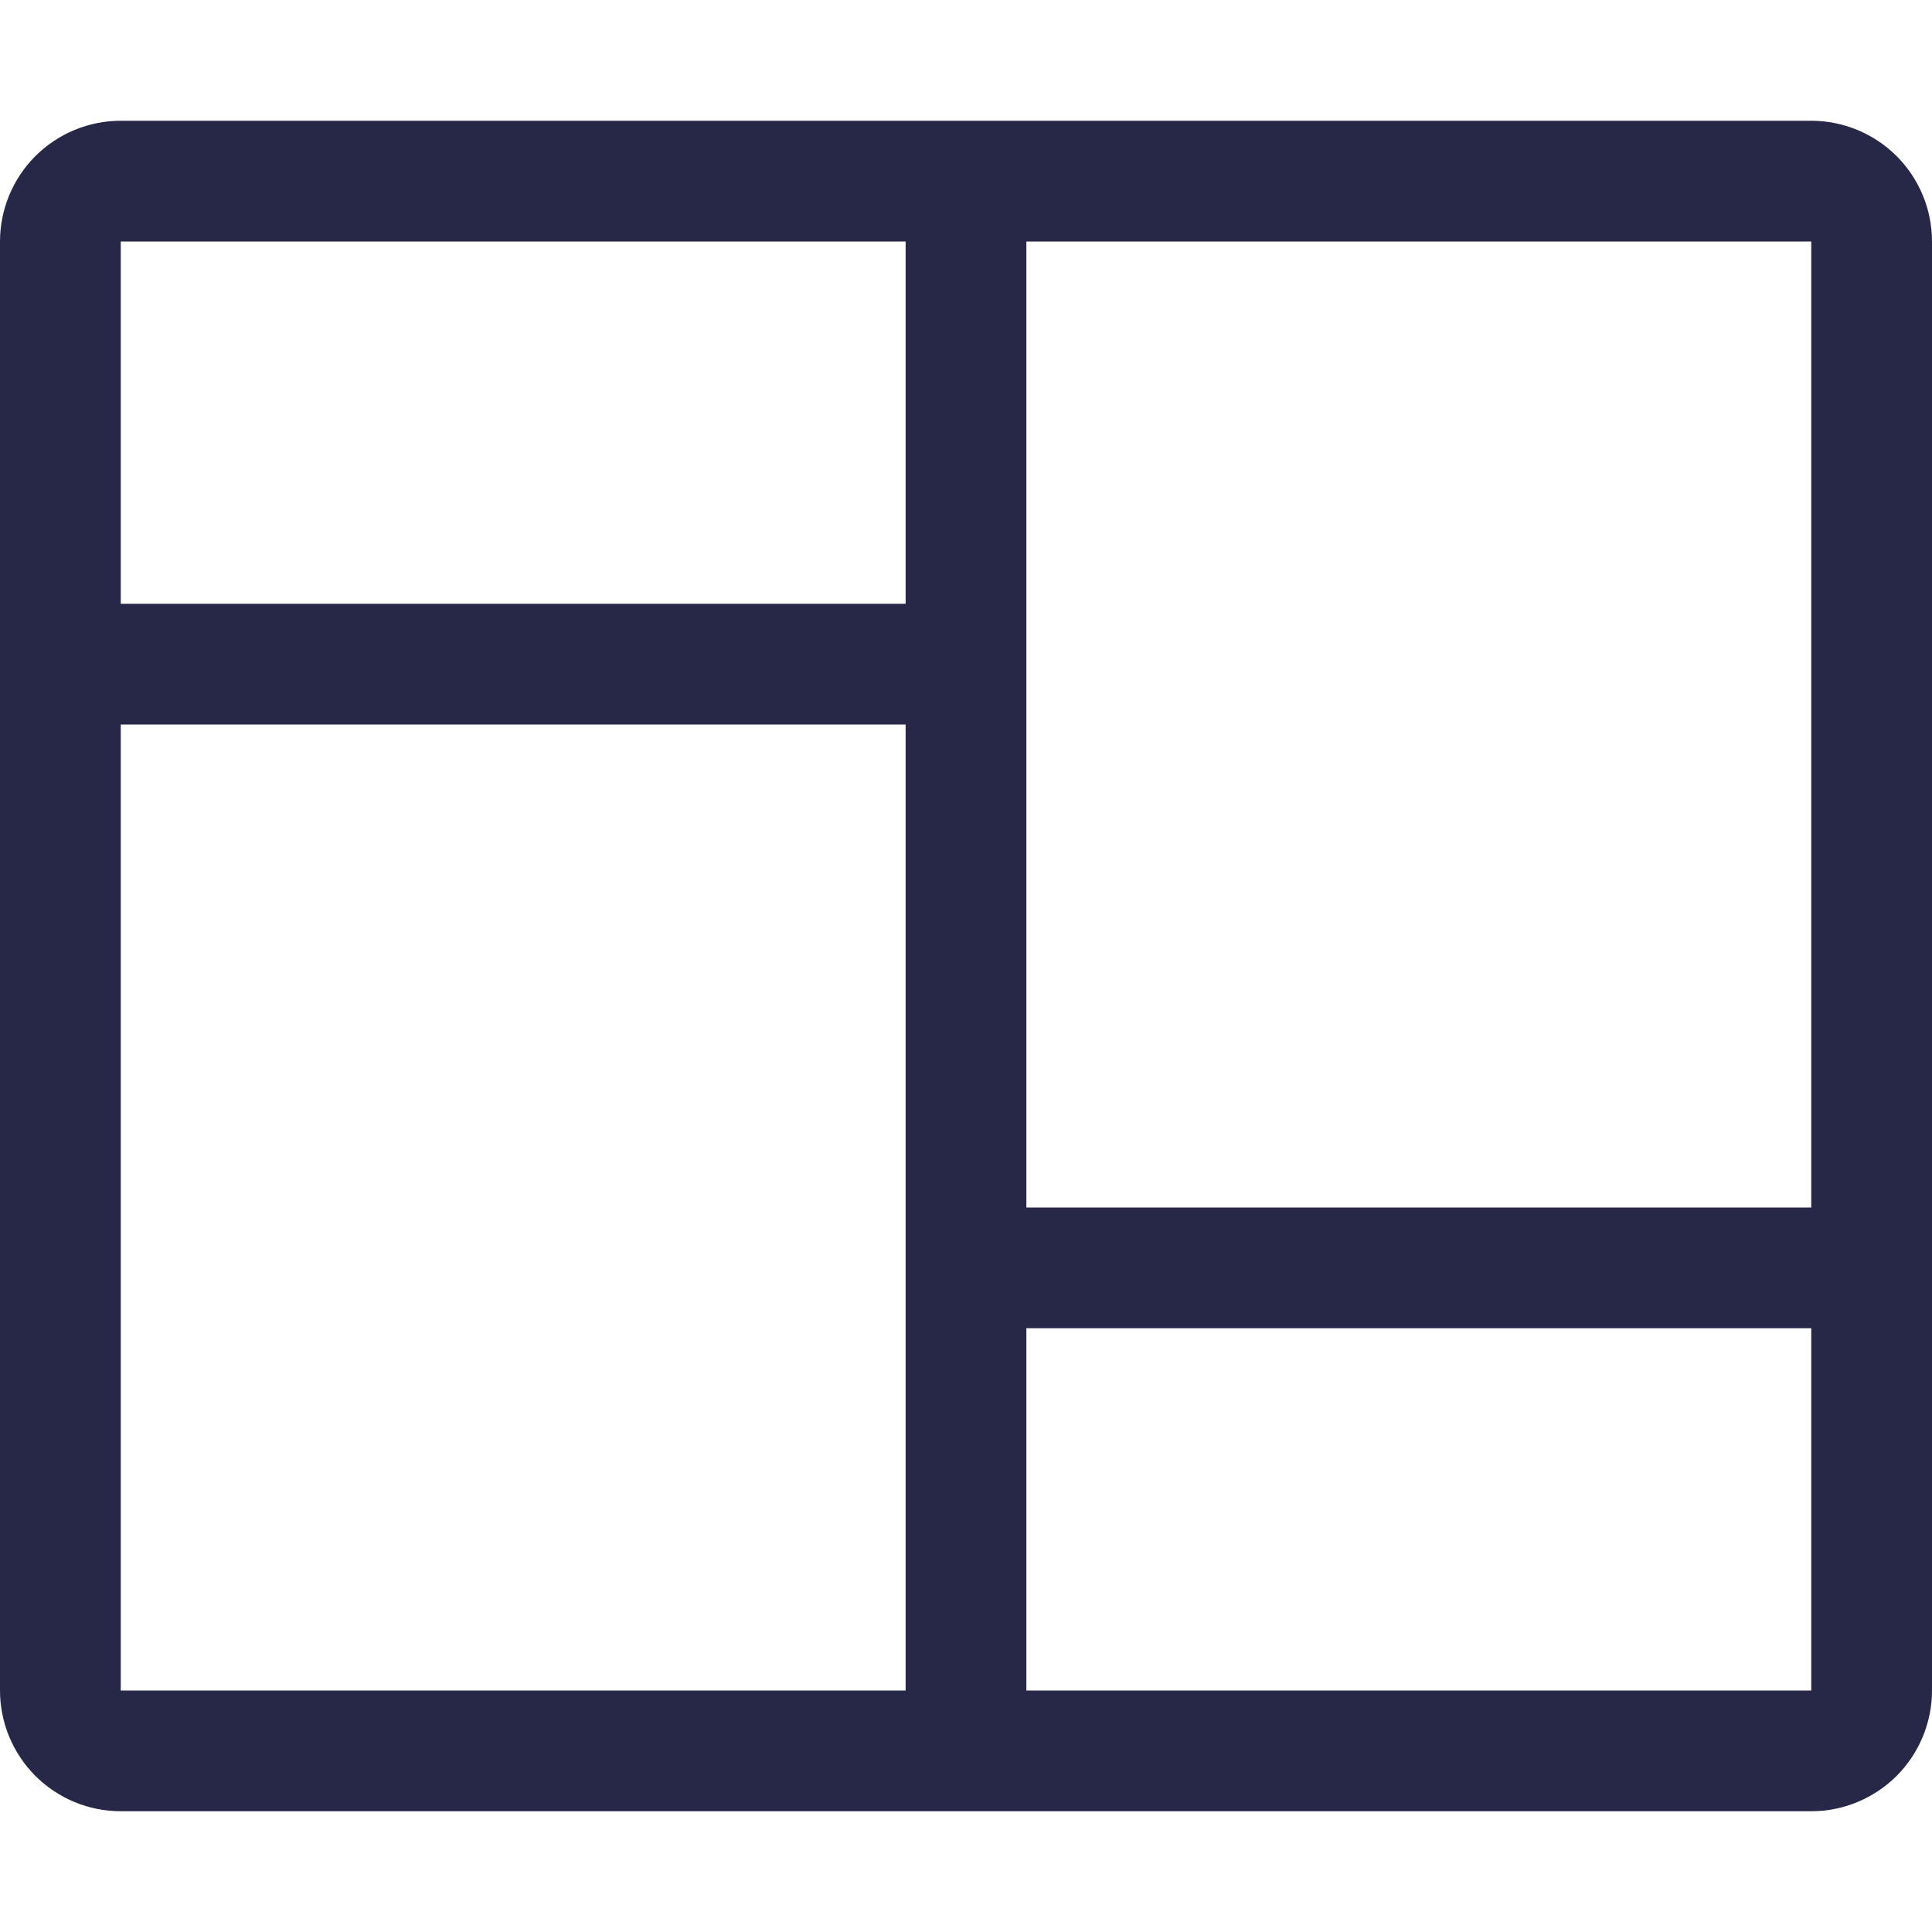 <svg width="20" height="20" viewBox="0 0 20 20" fill="none" xmlns="http://www.w3.org/2000/svg">
<path d="M0 2.5C0 2.168 0.132 1.851 0.366 1.616C0.601 1.382 0.918 1.25 1.25 1.25H18.75C19.081 1.25 19.399 1.382 19.634 1.616C19.868 1.851 20 2.168 20 2.5V17.5C20 17.831 19.868 18.149 19.634 18.384C19.399 18.618 19.081 18.75 18.75 18.75H1.25C0.918 18.75 0.601 18.618 0.366 18.384C0.132 18.149 0 17.831 0 17.5V2.5ZM10.625 2.5V12.5H18.75V2.5H10.625ZM10.625 13.75V17.5H18.75V13.75H10.625ZM9.375 2.5H1.25V6.25H9.375V2.5ZM1.25 17.5H9.375V7.5H1.25V17.5Z" fill="#272848"/>
</svg>
